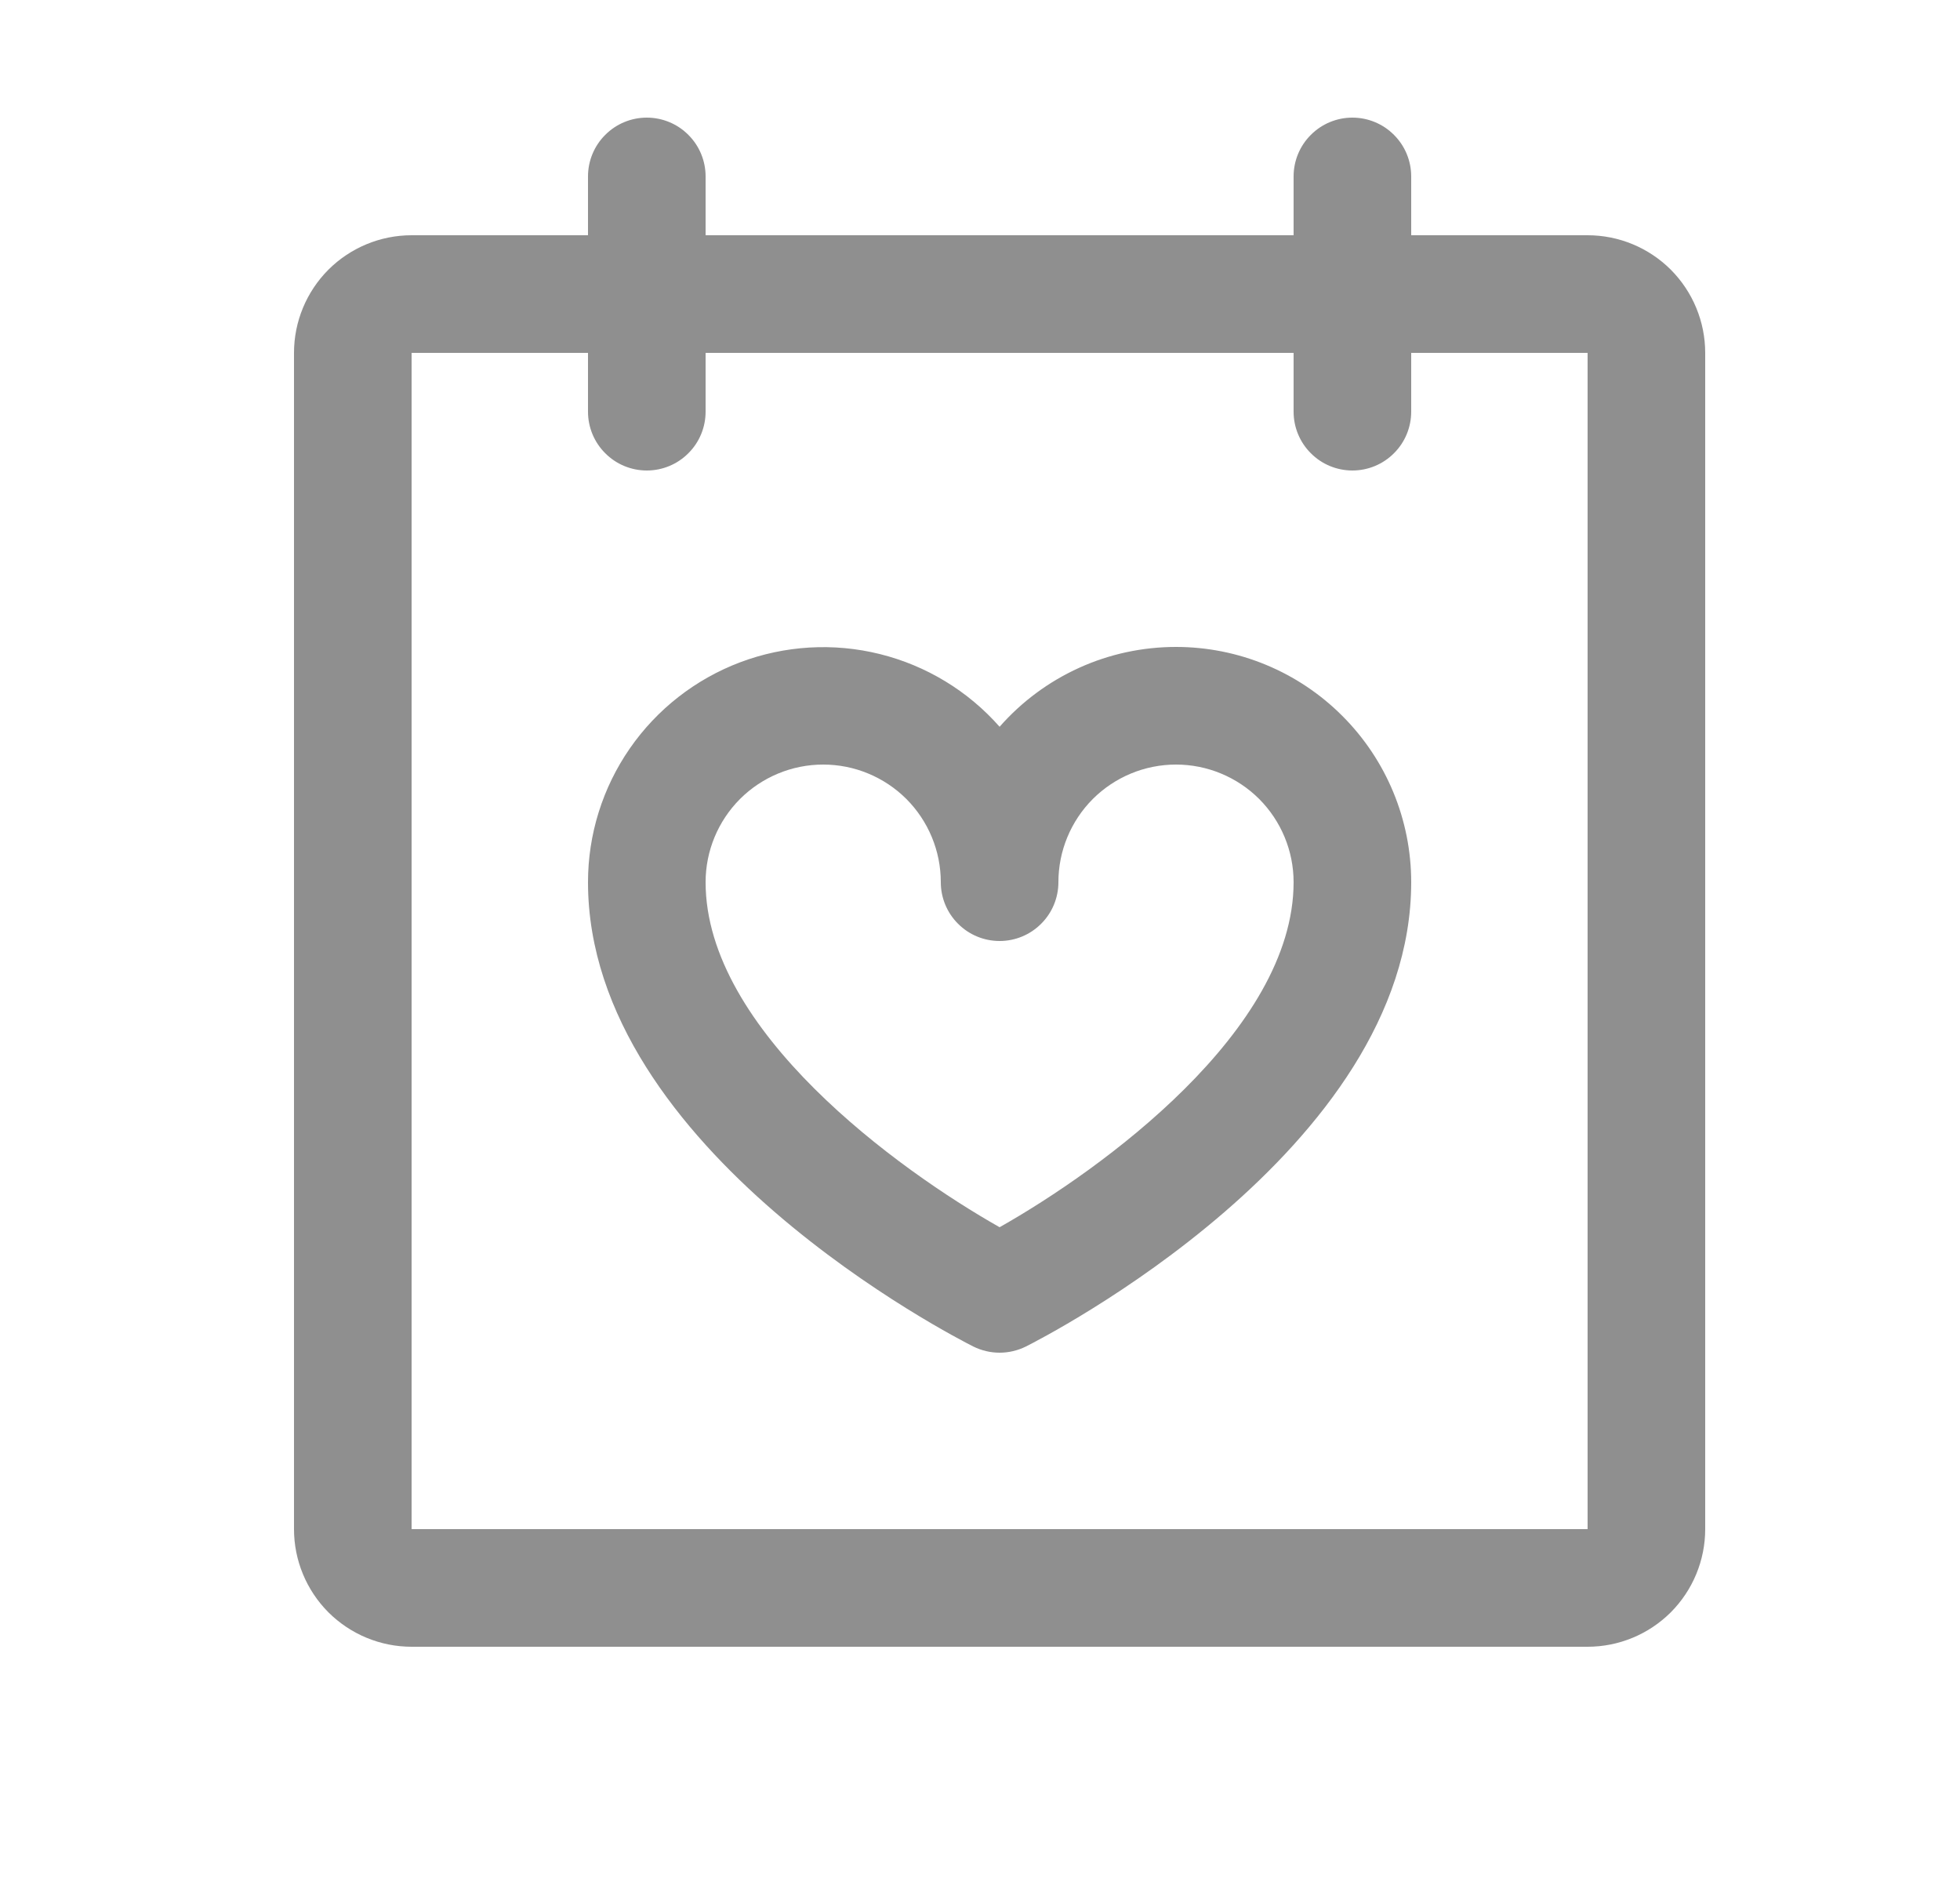 <svg width="25" height="24" viewBox="0 0 25 24" fill="none" xmlns="http://www.w3.org/2000/svg">
<g id="CalendarHeart">
<path id="Vector" d="M20.25 3H18V2.25C18 2.051 17.921 1.86 17.78 1.72C17.64 1.579 17.449 1.5 17.25 1.5C17.051 1.5 16.86 1.579 16.72 1.72C16.579 1.86 16.5 2.051 16.5 2.25V3H9V2.25C9 2.051 8.921 1.86 8.78 1.72C8.64 1.579 8.449 1.5 8.25 1.5C8.051 1.5 7.86 1.579 7.72 1.72C7.579 1.86 7.5 2.051 7.5 2.25V3H5.25C4.852 3 4.471 3.158 4.189 3.439C3.908 3.721 3.75 4.102 3.75 4.5V19.5C3.75 19.898 3.908 20.279 4.189 20.561C4.471 20.842 4.852 21 5.25 21H20.25C20.648 21 21.029 20.842 21.311 20.561C21.592 20.279 21.75 19.898 21.75 19.5V4.5C21.75 4.102 21.592 3.721 21.311 3.439C21.029 3.158 20.648 3 20.25 3ZM20.25 19.5H5.25V4.5H7.5V5.25C7.5 5.449 7.579 5.64 7.72 5.78C7.86 5.921 8.051 6 8.25 6C8.449 6 8.64 5.921 8.78 5.78C8.921 5.64 9 5.449 9 5.25V4.5H16.5V5.25C16.5 5.449 16.579 5.64 16.72 5.78C16.86 5.921 17.051 6 17.25 6C17.449 6 17.64 5.921 17.78 5.78C17.921 5.64 18 5.449 18 5.25V4.5H20.25V19.5ZM15 8.25C14.574 8.25 14.153 8.34 13.765 8.516C13.377 8.692 13.031 8.948 12.75 9.268C12.347 8.811 11.815 8.488 11.223 8.341C10.632 8.194 10.01 8.231 9.44 8.446C8.871 8.661 8.38 9.044 8.033 9.545C7.686 10.046 7.5 10.641 7.5 11.25C7.5 14.674 12.214 17.07 12.414 17.171C12.519 17.223 12.633 17.25 12.75 17.25C12.867 17.25 12.981 17.223 13.086 17.171C13.286 17.07 18 14.674 18 11.25C18 10.454 17.684 9.691 17.121 9.129C16.559 8.566 15.796 8.25 15 8.25ZM12.75 15.65C11.457 14.919 9 13.142 9 11.25C9 10.852 9.158 10.471 9.439 10.189C9.721 9.908 10.102 9.75 10.5 9.75C10.898 9.75 11.279 9.908 11.561 10.189C11.842 10.471 12 10.852 12 11.25C12 11.449 12.079 11.64 12.22 11.78C12.36 11.921 12.551 12 12.75 12C12.949 12 13.14 11.921 13.28 11.78C13.421 11.64 13.5 11.449 13.5 11.25C13.5 10.852 13.658 10.471 13.939 10.189C14.221 9.908 14.602 9.75 15 9.75C15.398 9.75 15.779 9.908 16.061 10.189C16.342 10.471 16.5 10.852 16.5 11.25C16.5 13.143 14.043 14.92 12.75 15.65Z" fill="#8F8F8F"/>
</g>
</svg>

